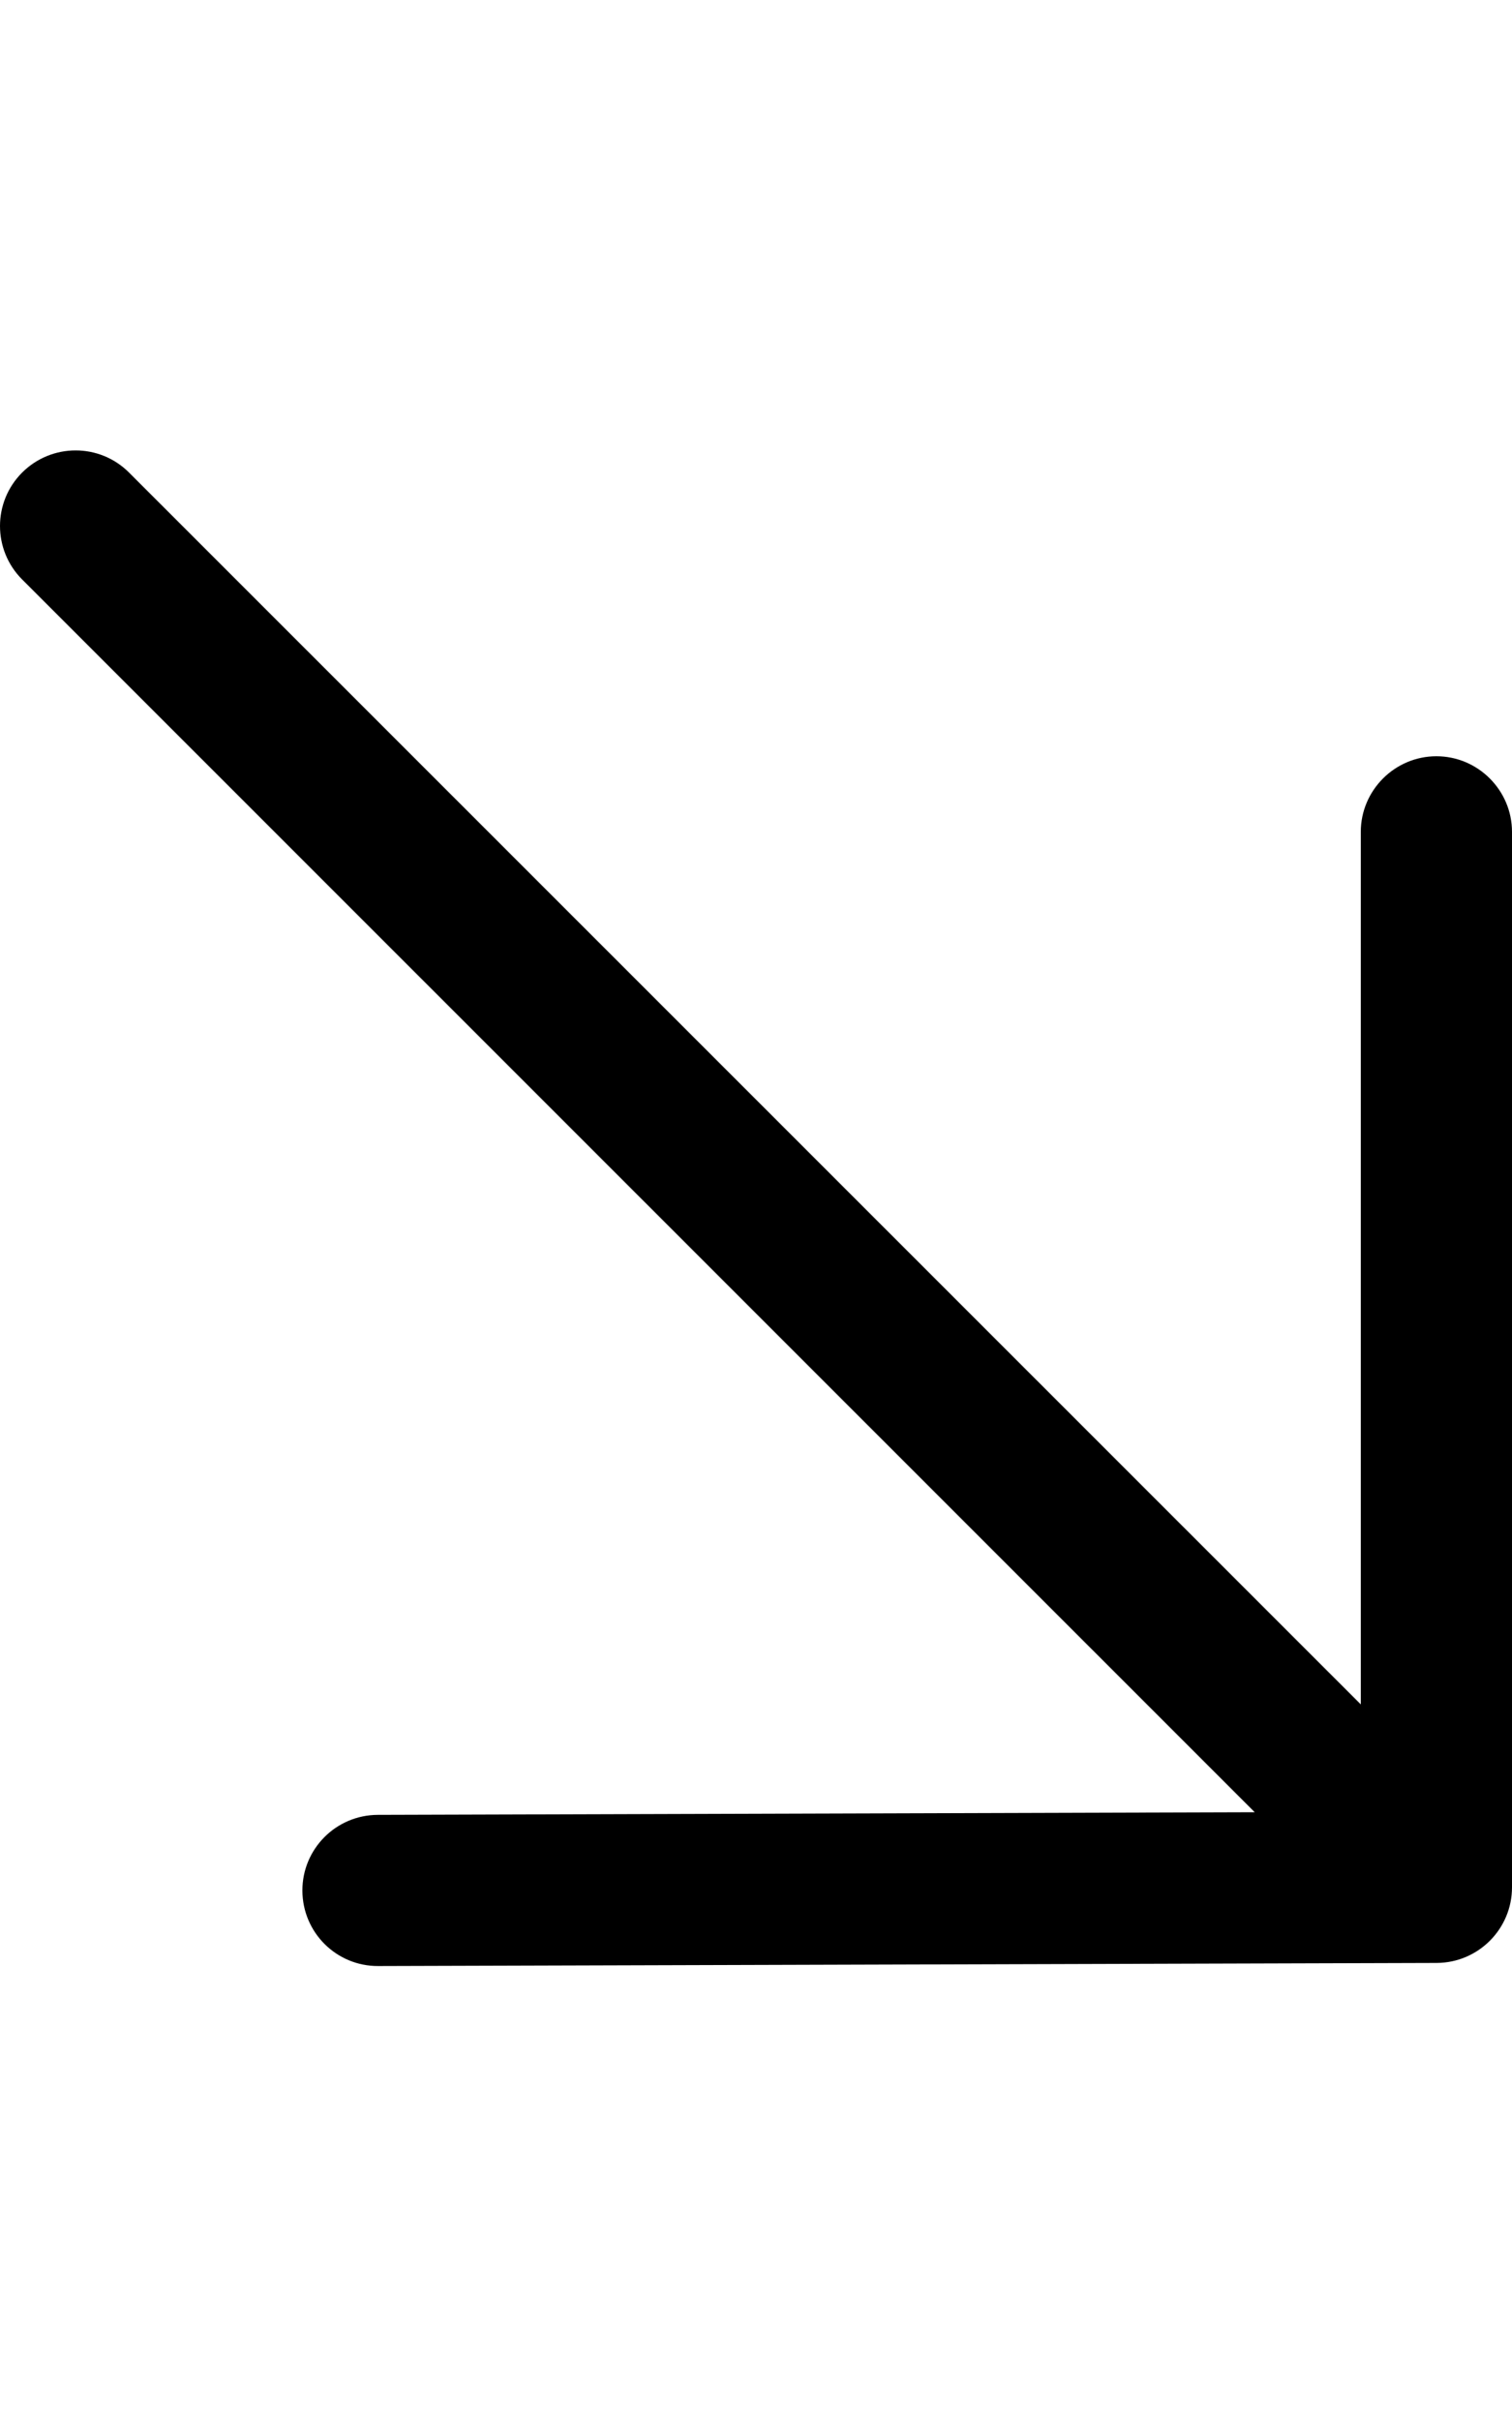 <svg fill="currentColor" xmlns="http://www.w3.org/2000/svg" viewBox="0 0 320 512"><!--! Font Awesome Pro 6.3.0 by @fontawesome - https://fontawesome.com License - https://fontawesome.com/license (Commercial License) Copyright 2023 Fonticons, Inc. --><path d="M320 176v223.3c0 8.812-7.141 15.97-15.95 16l-224 .656C71.23 416 64.03 408.9 64 400c-.031-8.812 7.109-16 15.95-16.03l185.6-.555L4.688 122.6c-6.25-6.25-6.25-16.38 0-22.62s16.38-6.25 22.62 0L288 360.6V176C288 167.2 295.2 160 304 160S320 167.2 320 176z"/></svg>